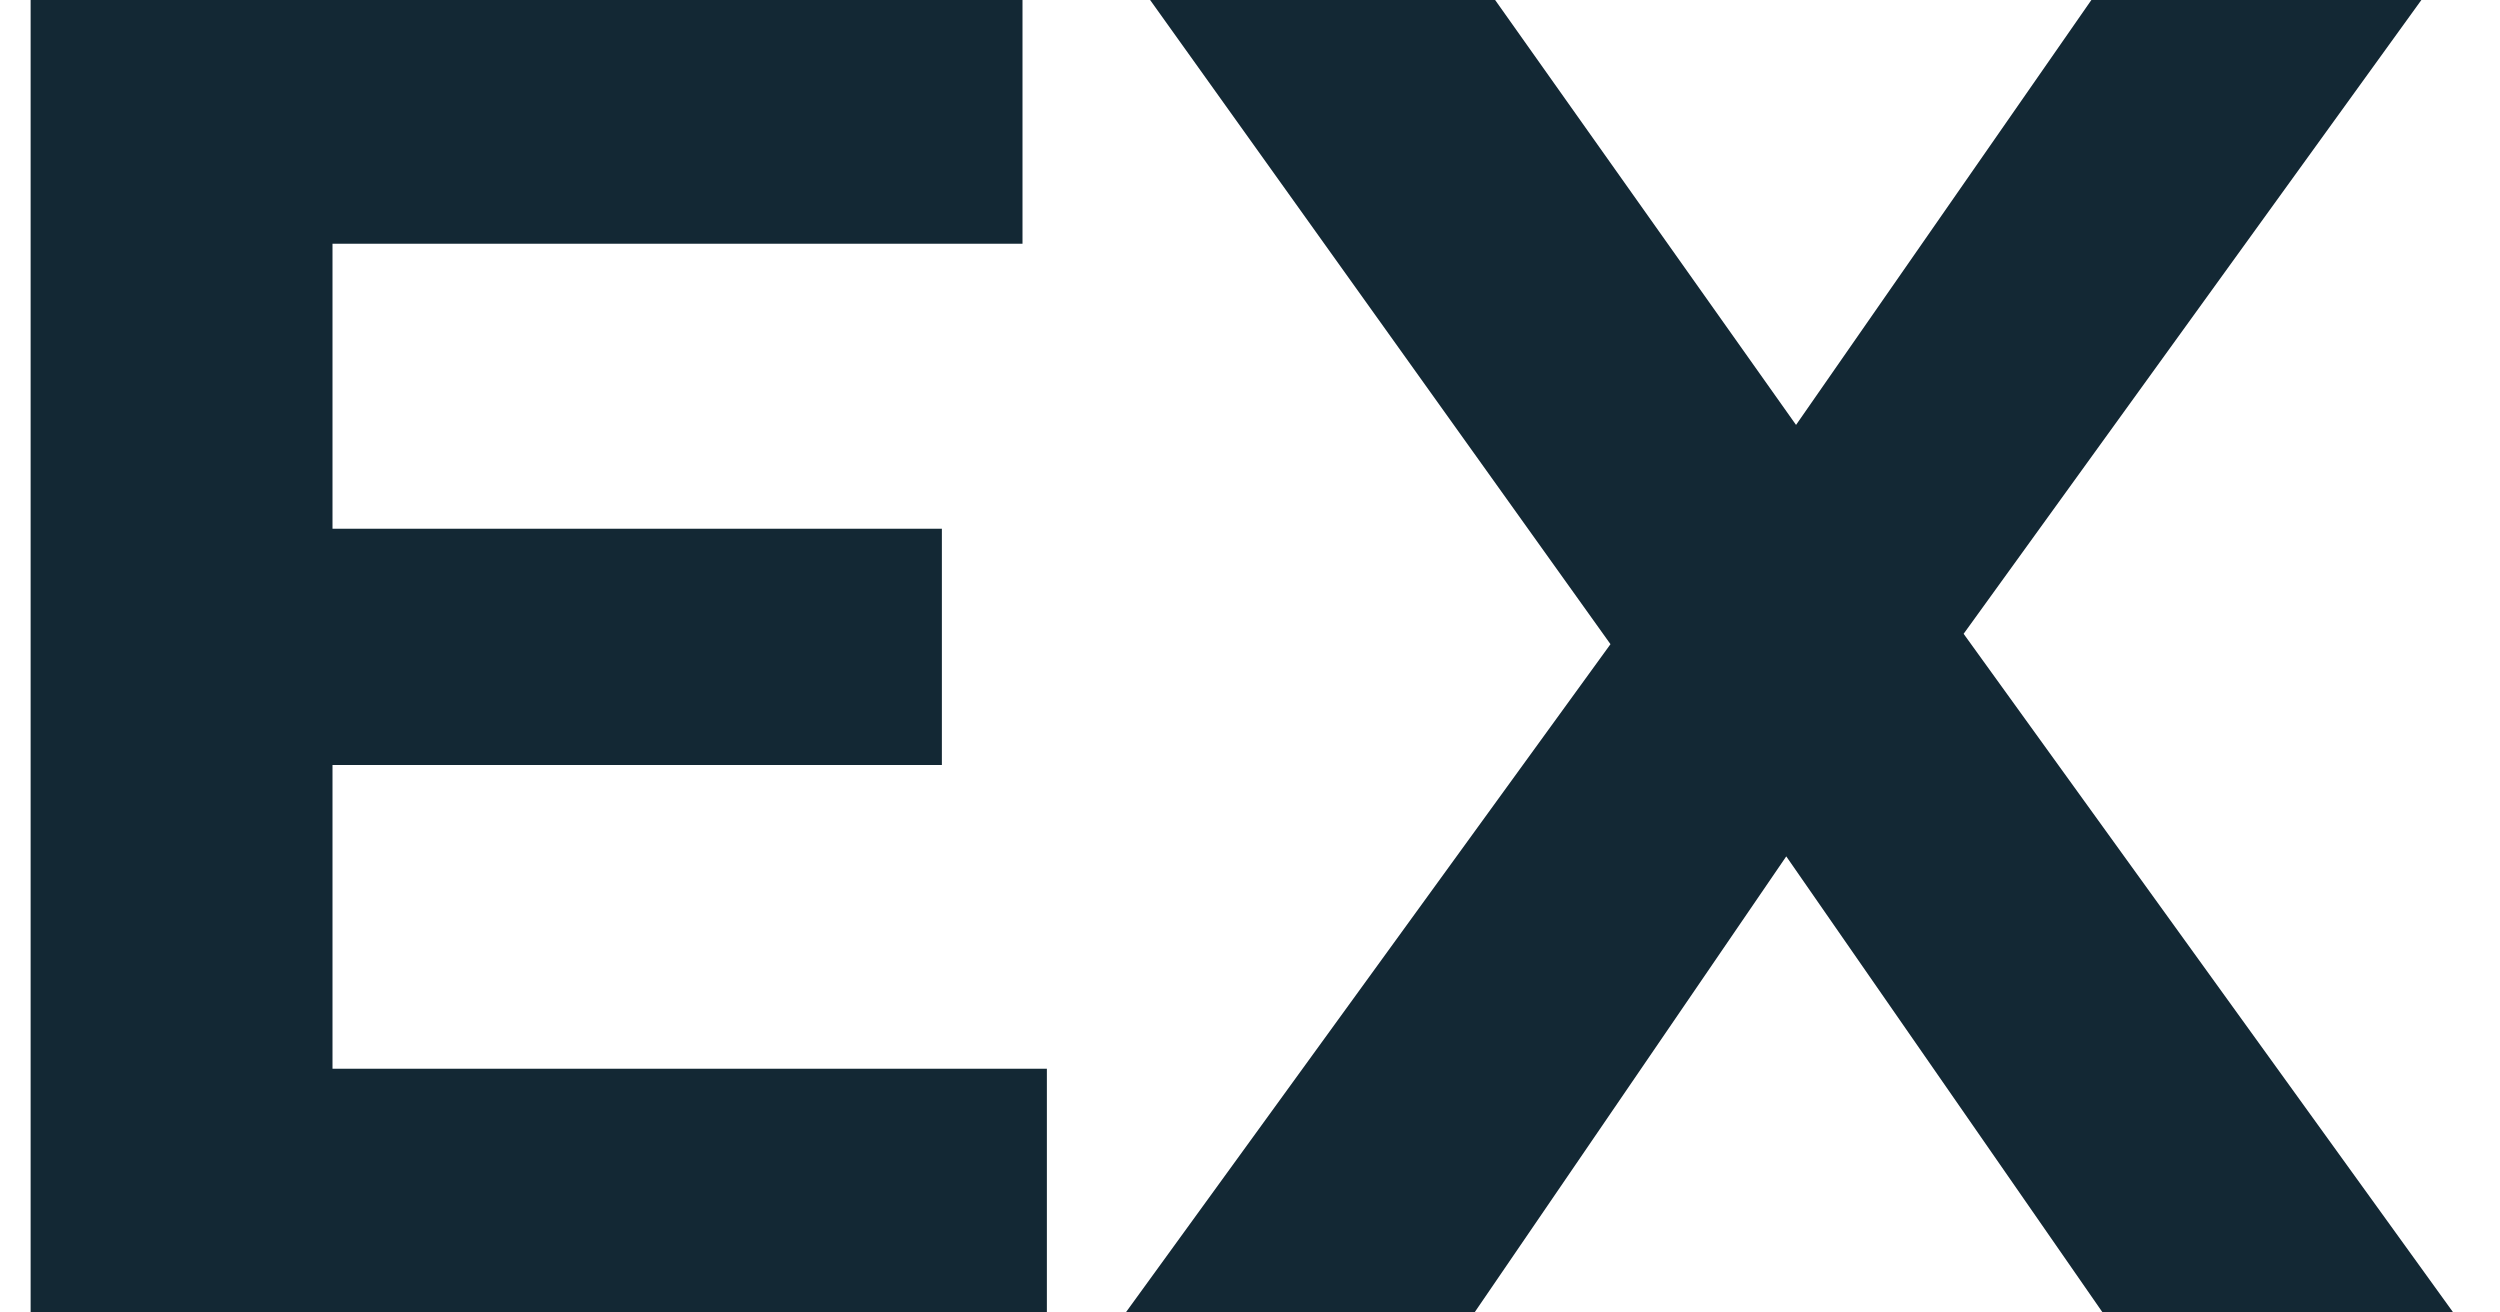 <svg width="40" height="21" viewBox="0 0 40 21" fill="none" xmlns="http://www.w3.org/2000/svg">
<path d="M4.96 8.46H15.07V12.24H4.96V8.46ZM5.32 17.1H16.75V21H0.49V-1.43051e-06H16.36V3.9H5.32V17.1ZM18.012 21L27.042 8.55V12.09L18.402 -1.43051e-06H23.922L29.892 8.43L27.582 8.46L33.462 -1.43051e-06H38.742L30.162 11.88V8.4L39.252 21H33.642L27.462 12.09H29.682L23.592 21H18.012Z" fill="#132834"/>
</svg>
